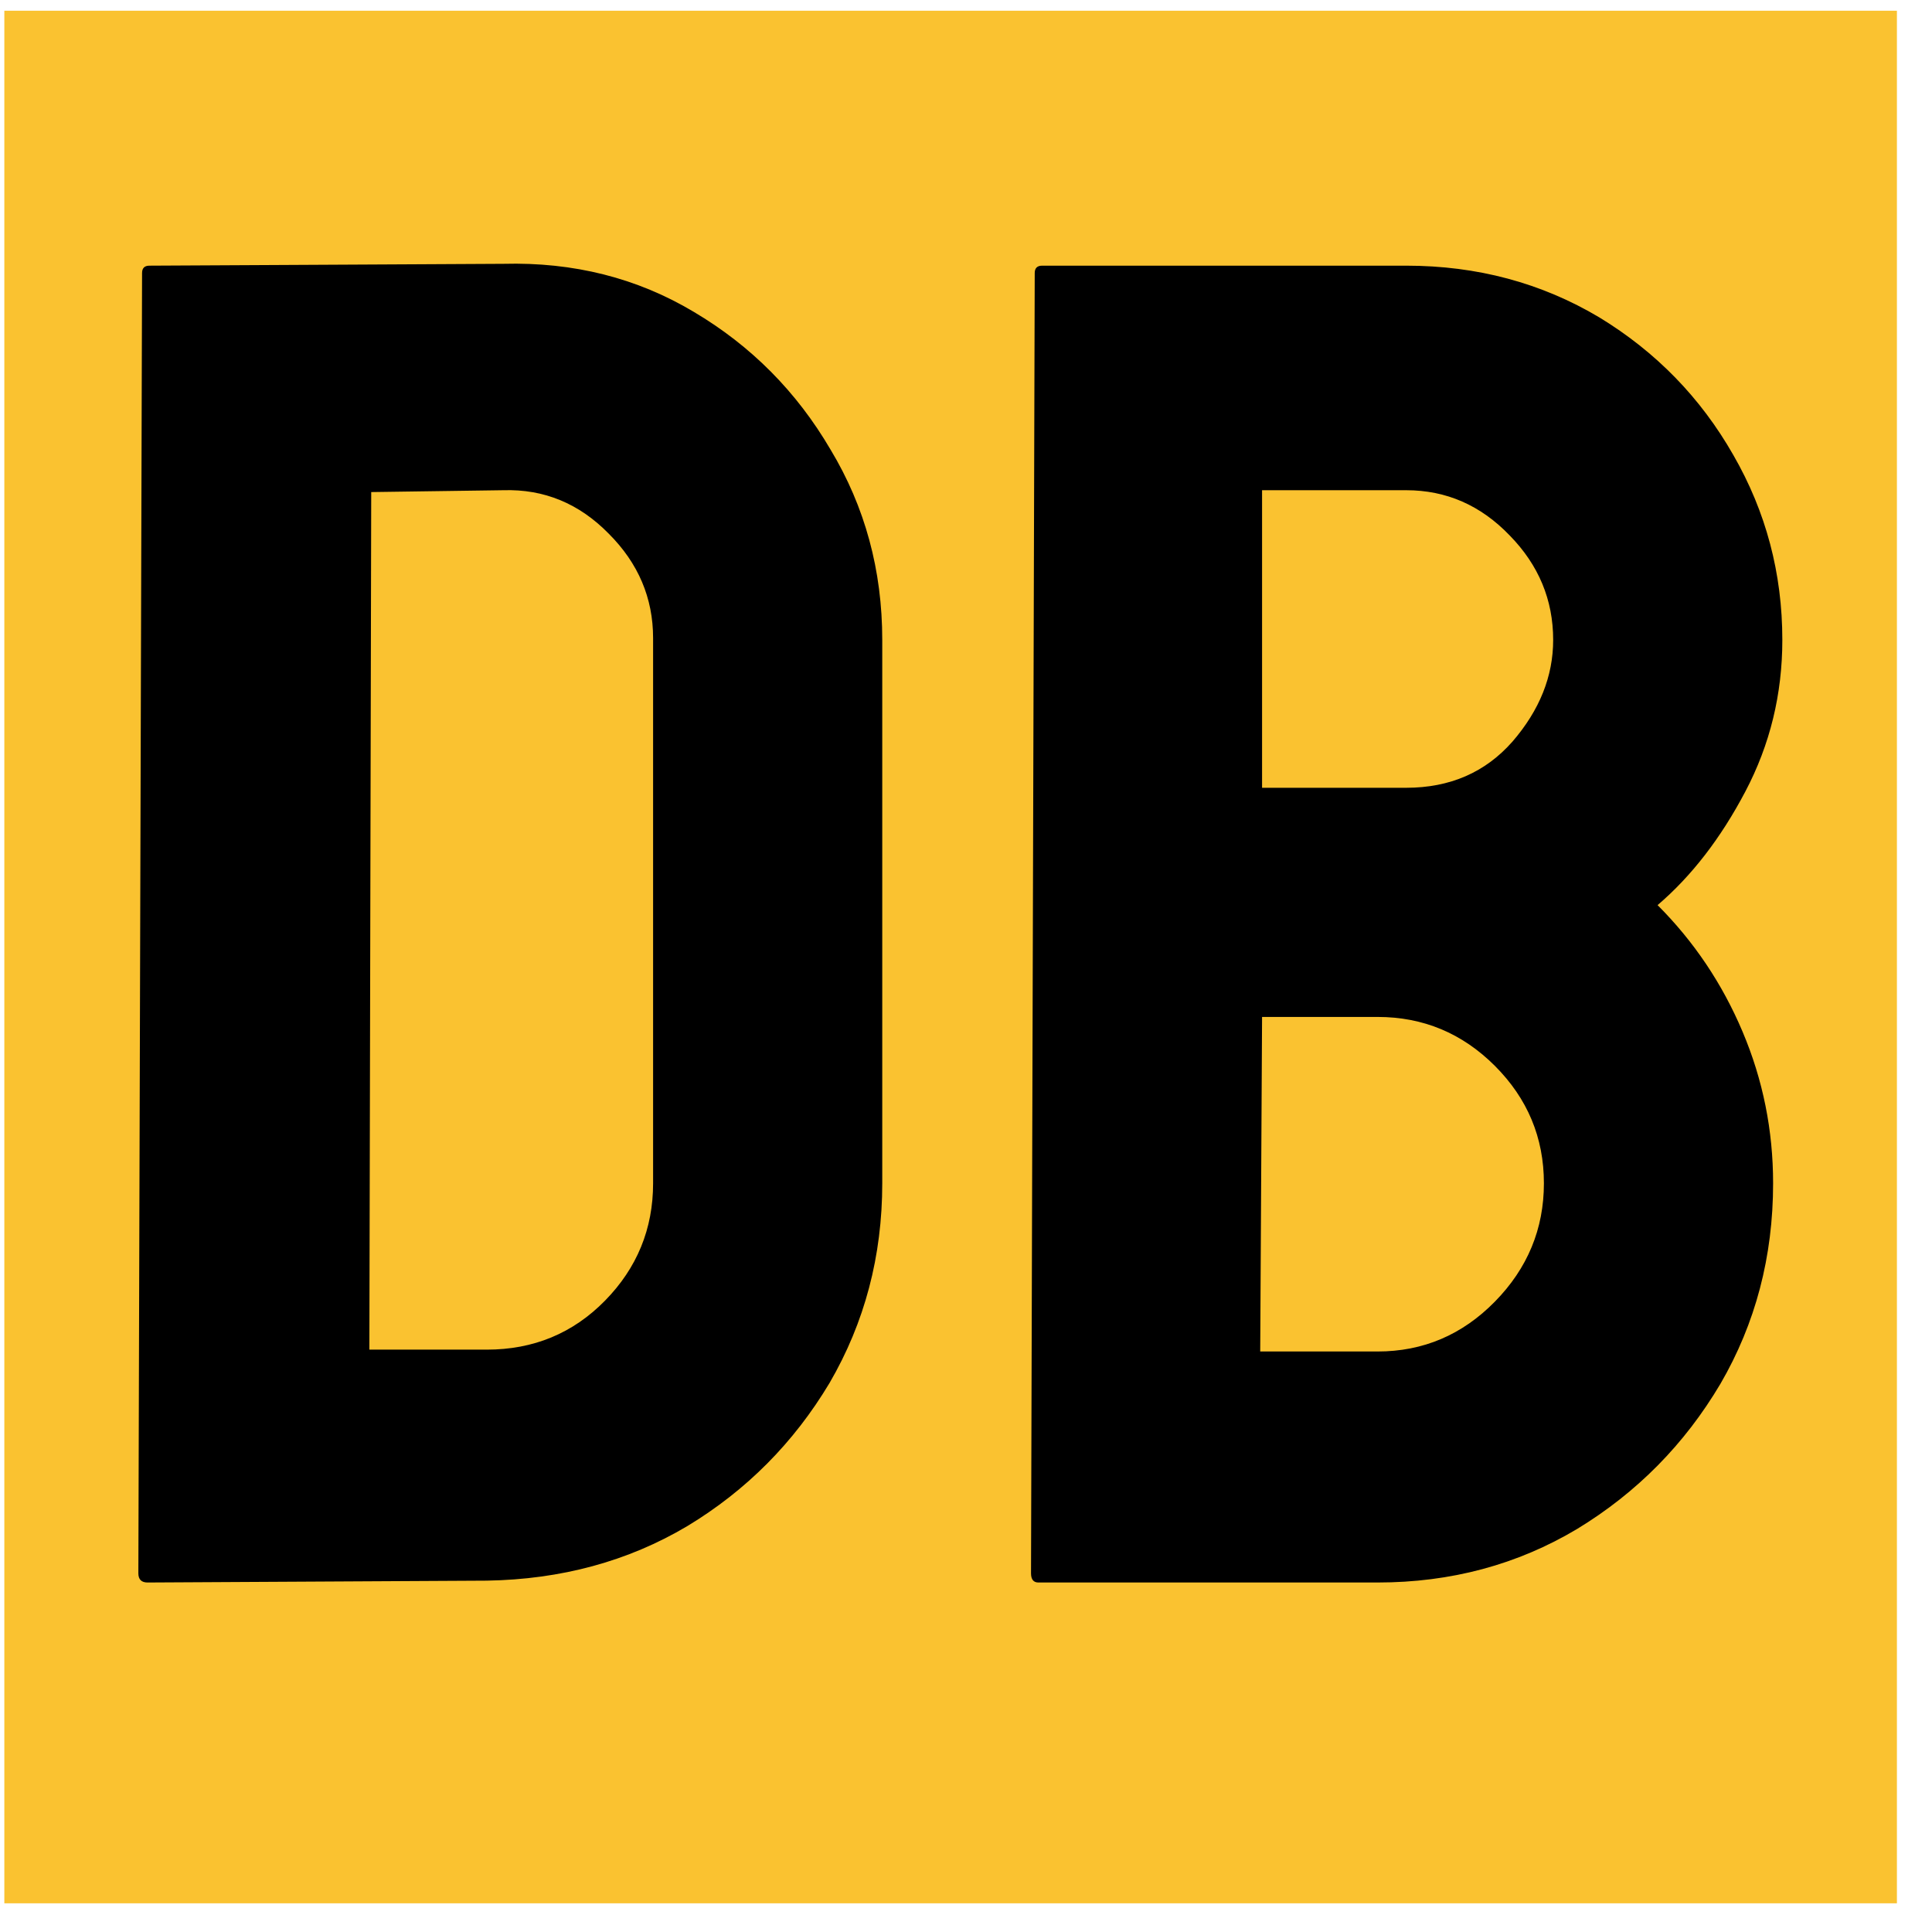<svg width="49" height="49" viewBox="0 0 49 49" fill="none" xmlns="http://www.w3.org/2000/svg">
<rect x="0.11" y="0.272" width="48" height="48" fill="#FAC230"/>
<path d="M12.345 40.089L3.743 40.136C3.587 40.136 3.509 40.058 3.509 39.902L3.603 6.925C3.603 6.8 3.665 6.738 3.79 6.738L12.767 6.691C14.548 6.644 16.157 7.05 17.595 7.909C19.048 8.769 20.204 9.933 21.064 11.402C21.939 12.855 22.376 14.464 22.376 16.23V30.011C22.376 31.855 21.931 33.542 21.04 35.074C20.134 36.589 18.931 37.8 17.431 38.706C15.931 39.597 14.235 40.058 12.345 40.089ZM12.767 12.433L9.415 12.48L9.368 34.23H12.345C13.532 34.23 14.532 33.816 15.345 32.987C16.157 32.159 16.564 31.167 16.564 30.011V16.183C16.564 15.167 16.189 14.284 15.438 13.534C14.688 12.769 13.798 12.402 12.767 12.433ZM34.938 40.136H26.337C26.212 40.136 26.149 40.058 26.149 39.902L26.243 6.925C26.243 6.8 26.306 6.738 26.431 6.738H35.665C37.462 6.738 39.095 7.175 40.563 8.05C42.001 8.925 43.134 10.089 43.962 11.542C44.79 12.98 45.204 14.542 45.204 16.23C45.204 17.605 44.892 18.886 44.267 20.073C43.642 21.261 42.899 22.222 42.04 22.956C42.962 23.878 43.681 24.948 44.196 26.167C44.712 27.386 44.97 28.667 44.97 30.011C44.97 31.87 44.524 33.566 43.634 35.097C42.727 36.628 41.517 37.855 40.001 38.777C38.485 39.683 36.798 40.136 34.938 40.136ZM35.665 12.433H32.009V19.98H35.665C36.774 19.98 37.673 19.589 38.36 18.808C39.048 18.011 39.392 17.152 39.392 16.23C39.392 15.214 39.024 14.331 38.29 13.581C37.556 12.816 36.681 12.433 35.665 12.433ZM34.938 25.792H32.009L31.962 34.277H34.938C36.095 34.277 37.087 33.855 37.915 33.011C38.743 32.167 39.157 31.167 39.157 30.011C39.157 28.855 38.743 27.863 37.915 27.034C37.087 26.206 36.095 25.792 34.938 25.792Z" fill="black"/>
</svg>
